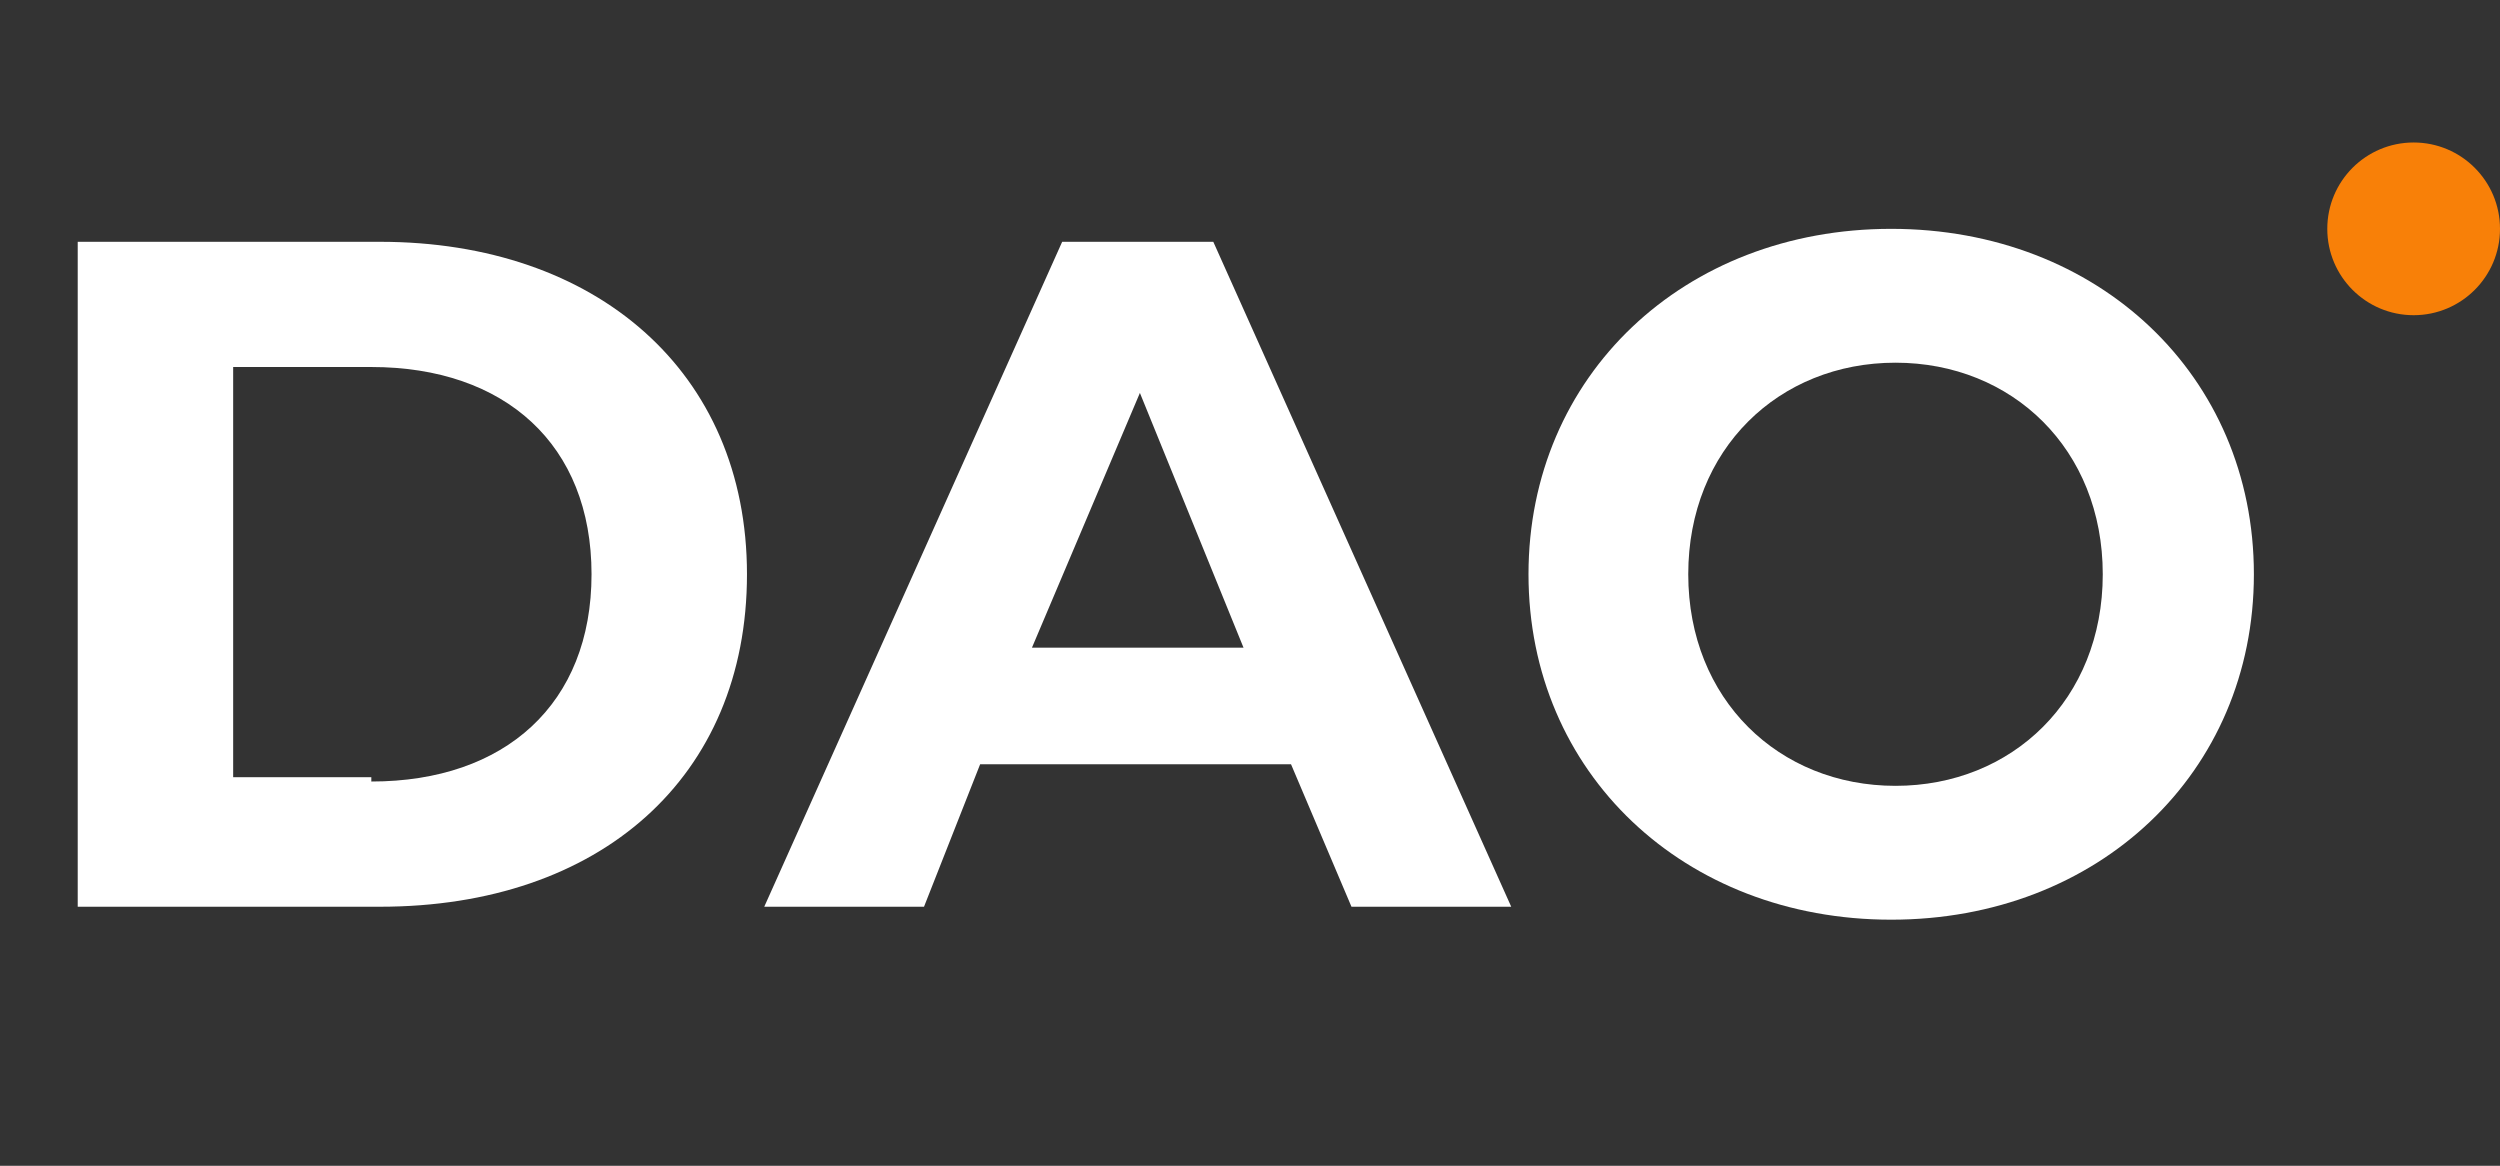 <?xml version="1.0" encoding="utf-8"?>
<!-- Generator: Adobe Illustrator 23.1.1, SVG Export Plug-In . SVG Version: 6.00 Build 0)  -->
<svg version="1.1" id="Capa_1" xmlns="http://www.w3.org/2000/svg" xmlns:xlink="http://www.w3.org/1999/xlink" x="0px" y="0px"
	 viewBox="0 0 57.9 27" style="enable-background:new 0 0 57.9 27;" xml:space="preserve">
<rect x="0" y="0" width="57.9" height="27" fill="#333333" stroke="none"/>
<style type="text/css">
	.st0{enable-background:new    ;}
	.st1{fill:#FFFFFF;}
	.st2{fill:#F88008;}
</style>
<g class="st0">
	<path class="st1" d="M1.8,5.6h7c5,0,8.5,3,8.5,7.7S13.9,21,8.8,21h-7V5.6z M8.6,18.1c3.1,0,5.1-1.8,5.1-4.8s-2-4.8-5.1-4.8H5.4v9.5
		H8.6z"/>
	<path class="st1" d="M29.9,17.7h-7.2L21.4,21h-3.7l6.9-15.4h3.5L35,21h-3.7L29.9,17.7z M28.8,15l-2.4-5.9L23.9,15H28.8z"/>
	<path class="st1" d="M35.4,13.3c0-4.6,3.6-8,8.4-8c4.8,0,8.4,3.4,8.4,8s-3.6,8-8.4,8C39,21.3,35.4,17.9,35.4,13.3z M48.7,13.3
		c0-2.9-2.1-4.9-4.8-4.9s-4.8,2-4.8,4.9s2.1,4.9,4.8,4.9S48.7,16.2,48.7,13.3z"/>
</g>
<circle id="Elipse_556" class="st2" cx="55.9" cy="5.3" r="2"/>
</svg>
